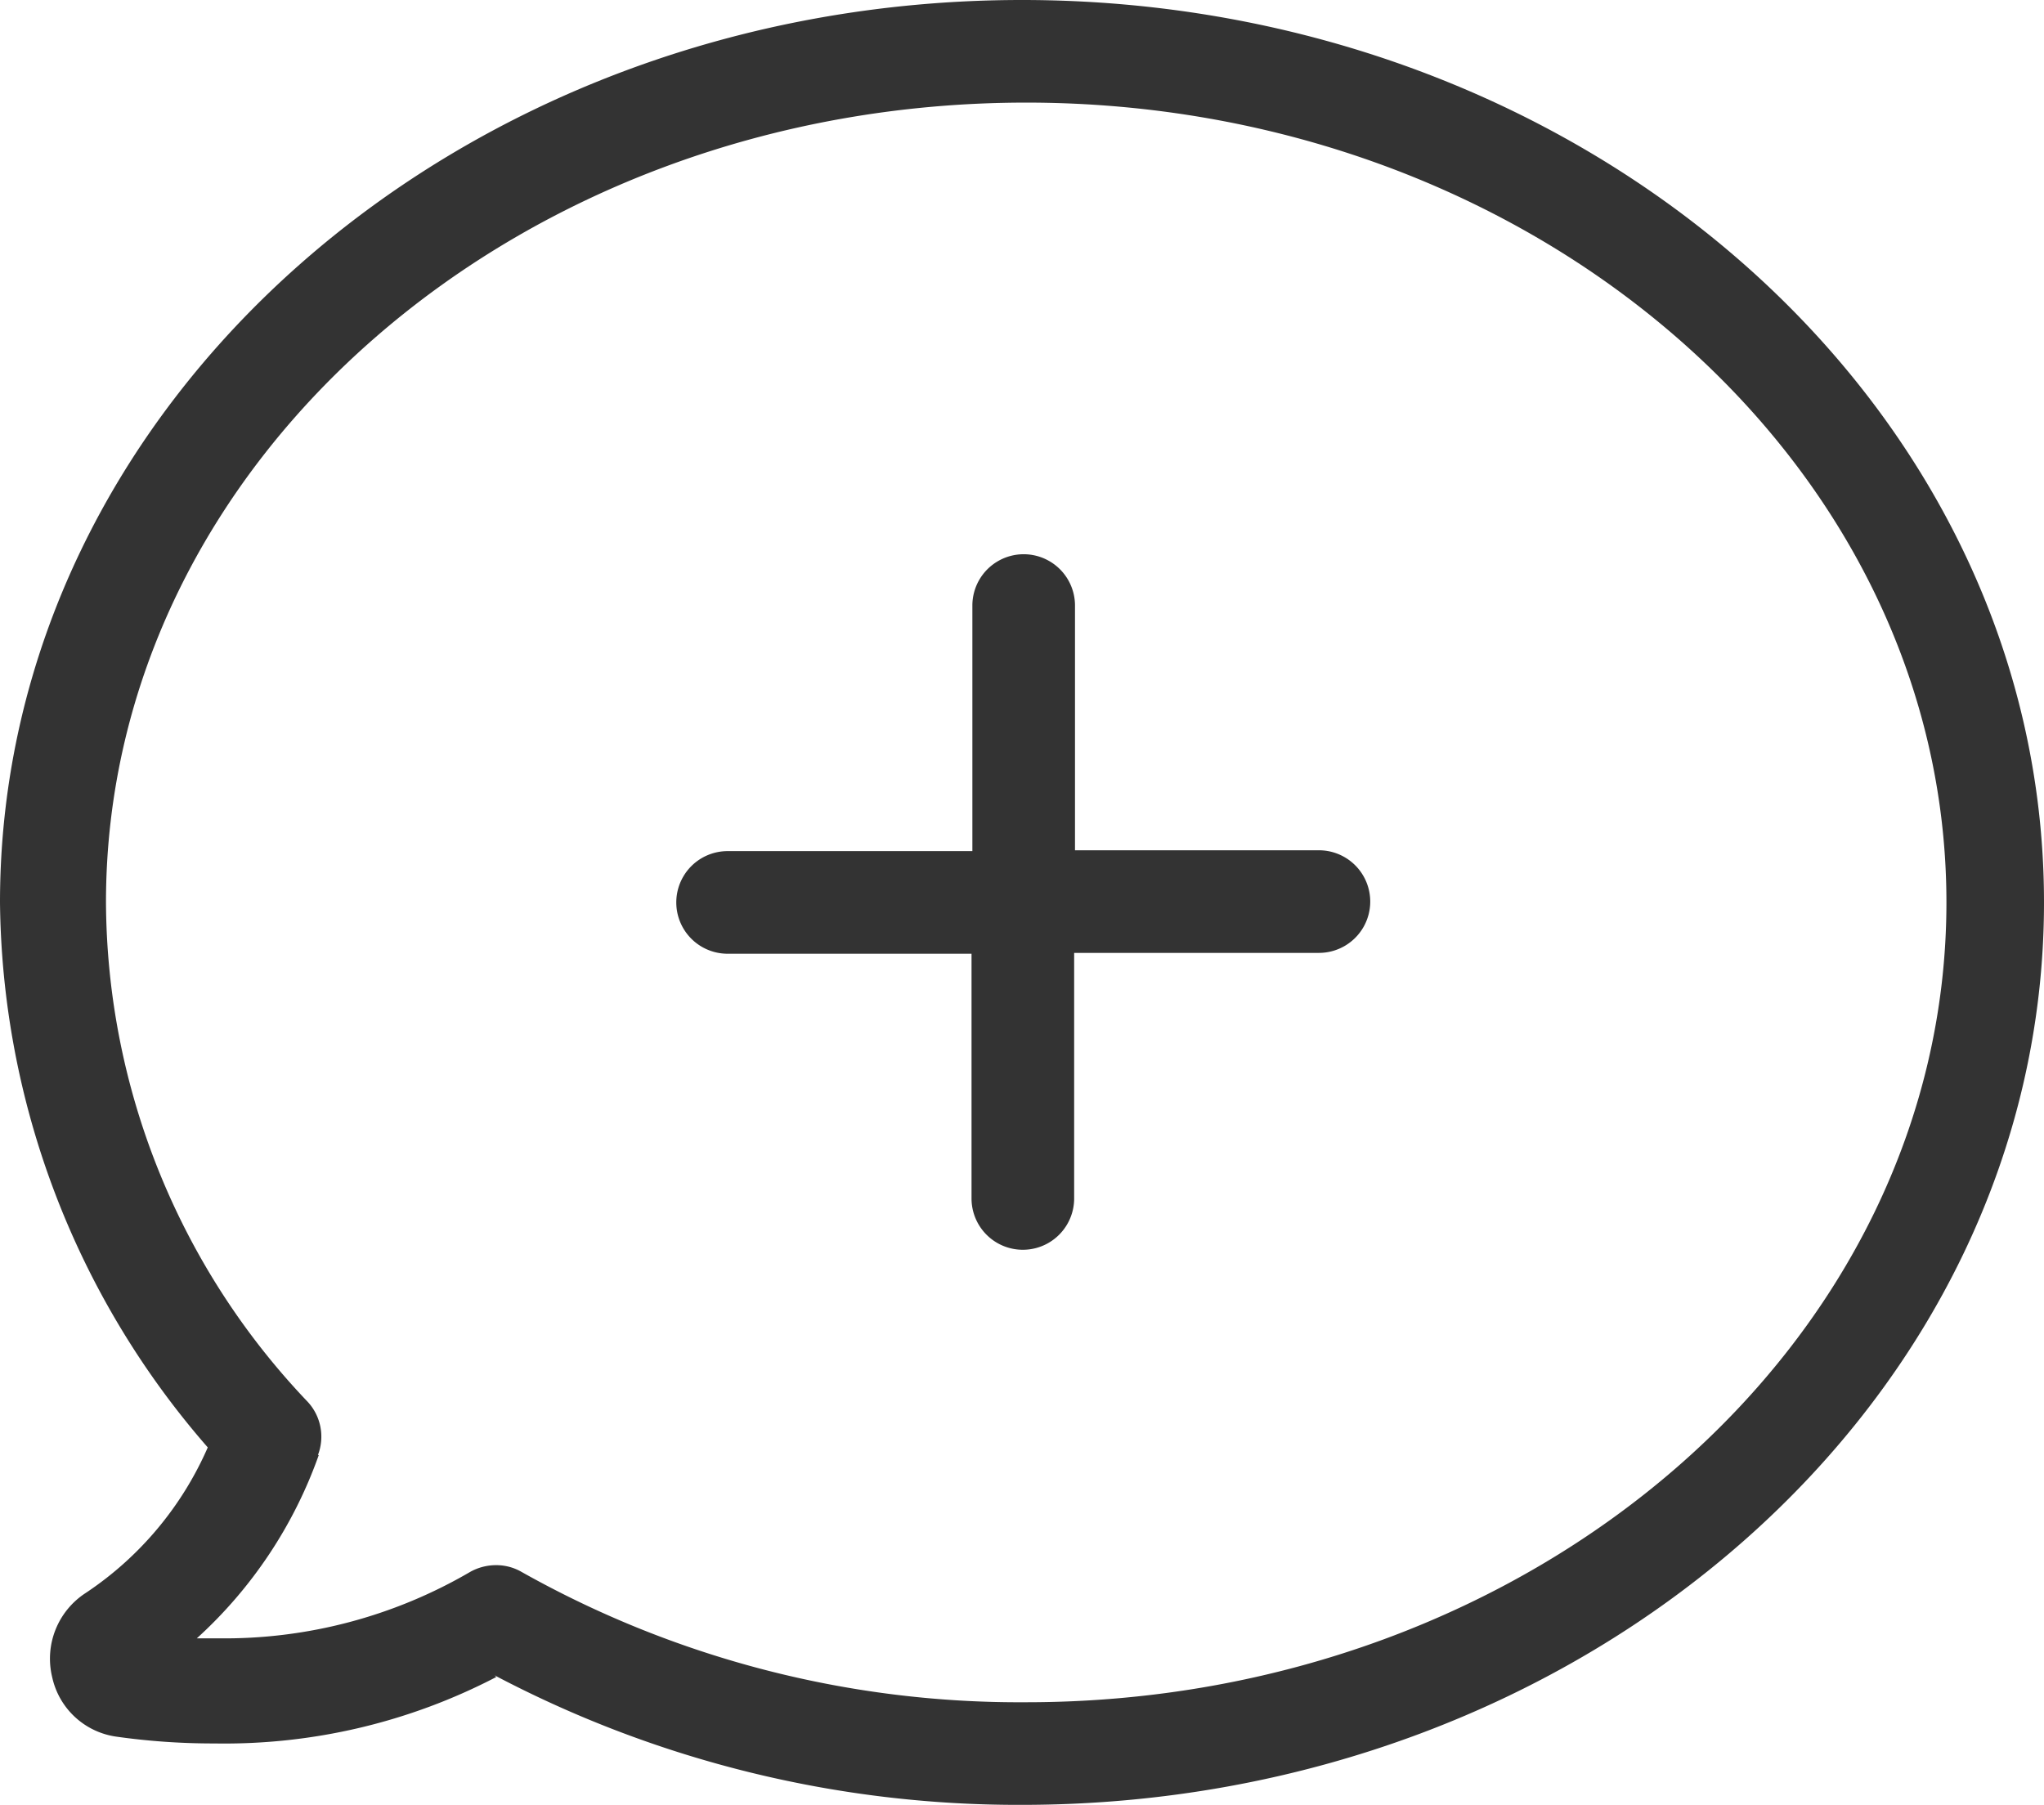<svg id="טור_עוקבות_אחריך" data-name="טור עוקבות אחריך" xmlns="http://www.w3.org/2000/svg" viewBox="0 0 24.3 21.46"><defs><style>.cls-1{fill:#333;}</style></defs><title>folwrsIcon</title><path class="cls-1" d="M593.1,196.25a13.34,13.34,0,0,0,6.27,1.54c6.7,0,12.15-4.81,12.15-10.73s-5.45-10.73-12.15-10.73-12.15,4.81-12.15,10.73a10,10,0,0,0,2.47,6.48,4,4,0,0,1-1.45,1.73,0.93,0.93,0,0,0-.4,1,0.91,0.91,0,0,0,.77.71,8.21,8.21,0,0,0,1.16.08,7,7,0,0,0,3.35-.79h0ZM591,193.63a0.61,0.61,0,0,0-.12-0.63,8.66,8.66,0,0,1-2.4-5.94c0-5.25,4.91-9.51,10.94-9.51s10.94,4.27,10.94,9.51-4.91,9.51-10.94,9.51a12.07,12.07,0,0,1-6-1.55,0.6,0.6,0,0,0-.3-0.08,0.63,0.63,0,0,0-.31.08,5.79,5.79,0,0,1-3,.79h-0.25a5.36,5.36,0,0,0,1.45-2.18h0Zm0,0" transform="translate(-587.22 -176.33)"/><path class="cls-1" d="M595.85,187.67h2.92v2.91a0.61,0.61,0,0,0,1.22,0v-2.92h2.91a0.61,0.61,0,0,0,0-1.22H600v-2.91a0.61,0.61,0,1,0-1.22,0v2.92h-2.91a0.61,0.61,0,1,0,0,1.22h0Zm0,0" transform="translate(-587.22 -176.33)"/></svg>